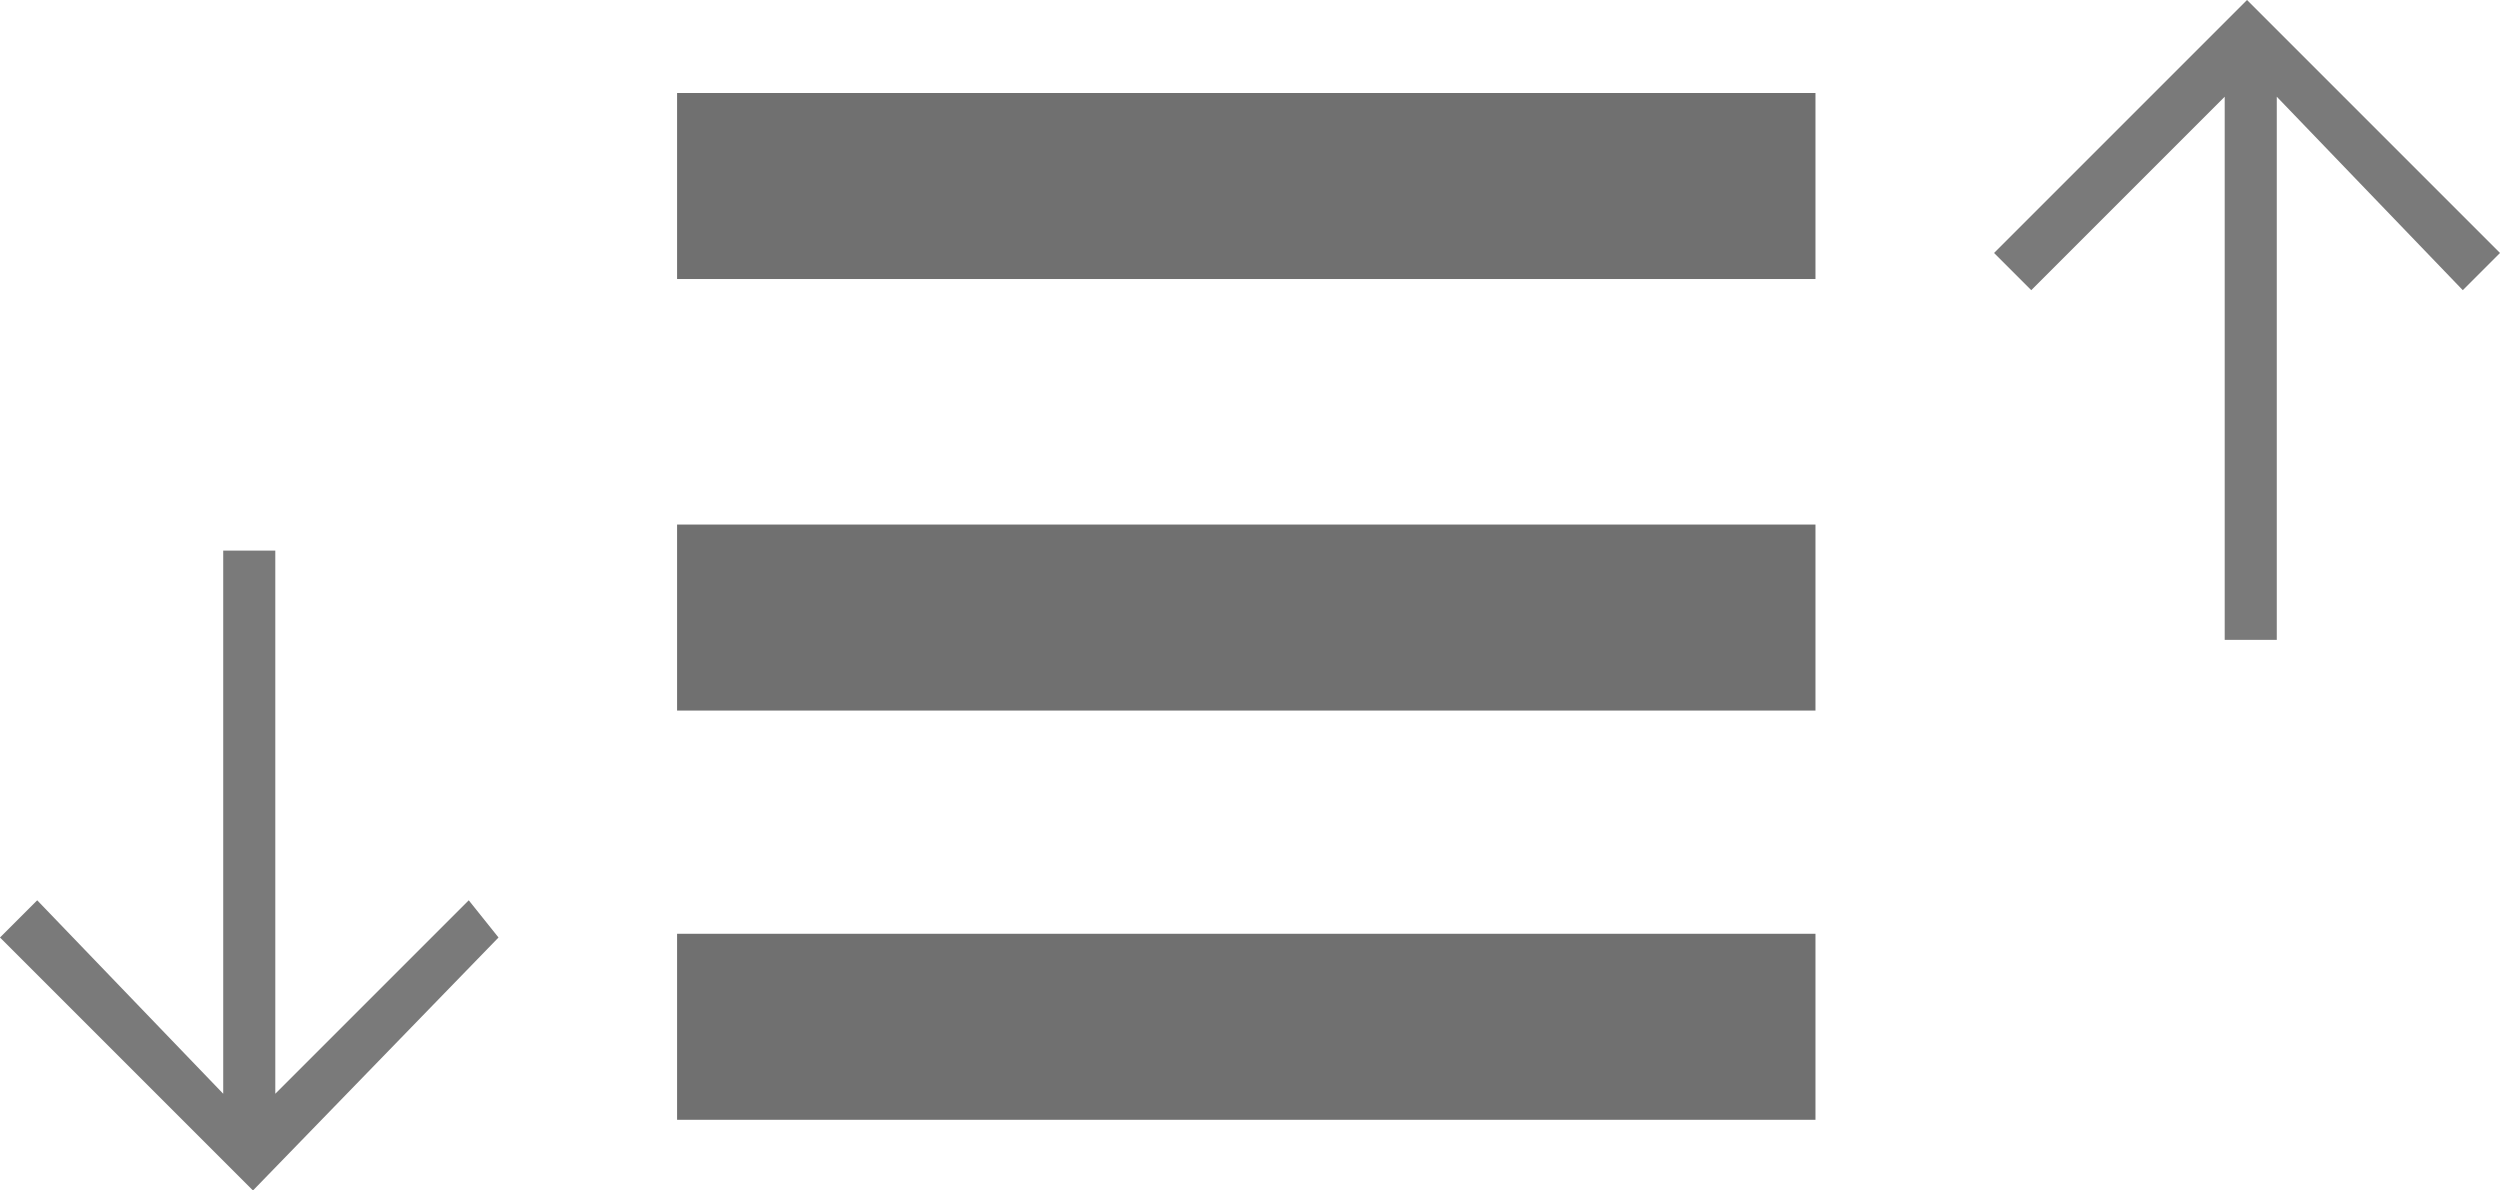 <?xml version="1.0" encoding="utf-8"?>
<!-- Generator: Adobe Illustrator 18.1.1, SVG Export Plug-In . SVG Version: 6.00 Build 0)  -->
<svg version="1.1" id="Layer_1" xmlns="http://www.w3.org/2000/svg" xmlns:xlink="http://www.w3.org/1999/xlink" x="0px" y="0px"
	 viewBox="0 0 33.6 16" enable-background="new 0 0 33.6 16" xml:space="preserve">
<g>
	<polygon fill="#7A7A7A" points="29.9,1.3 29.9,8.6 30.6,8.6 30.6,1.3 33.1,3.9 33.6,3.4 30.2,0 26.8,3.4 27.3,3.9 	"/>
	<polygon fill="#7A7A7A" points="3,7.4 3,14.7 0.5,12.1 0,12.6 3.4,16 6.7,12.6 6.3,12.1 3.7,14.7 3.7,7.4 	"/>
	<line fill="none" stroke="#707070" stroke-width="2.5" stroke-miterlimit="10" x1="9.1" y1="13.8" x2="24.4" y2="13.8"/>
	<line fill="none" stroke="#707070" stroke-width="2.5" stroke-miterlimit="10" x1="9.1" y1="8.3" x2="24.4" y2="8.3"/>
	<line fill="none" stroke="#707070" stroke-width="2.5" stroke-miterlimit="10" x1="9.1" y1="2.5" x2="24.4" y2="2.5"/>
</g>
</svg>
